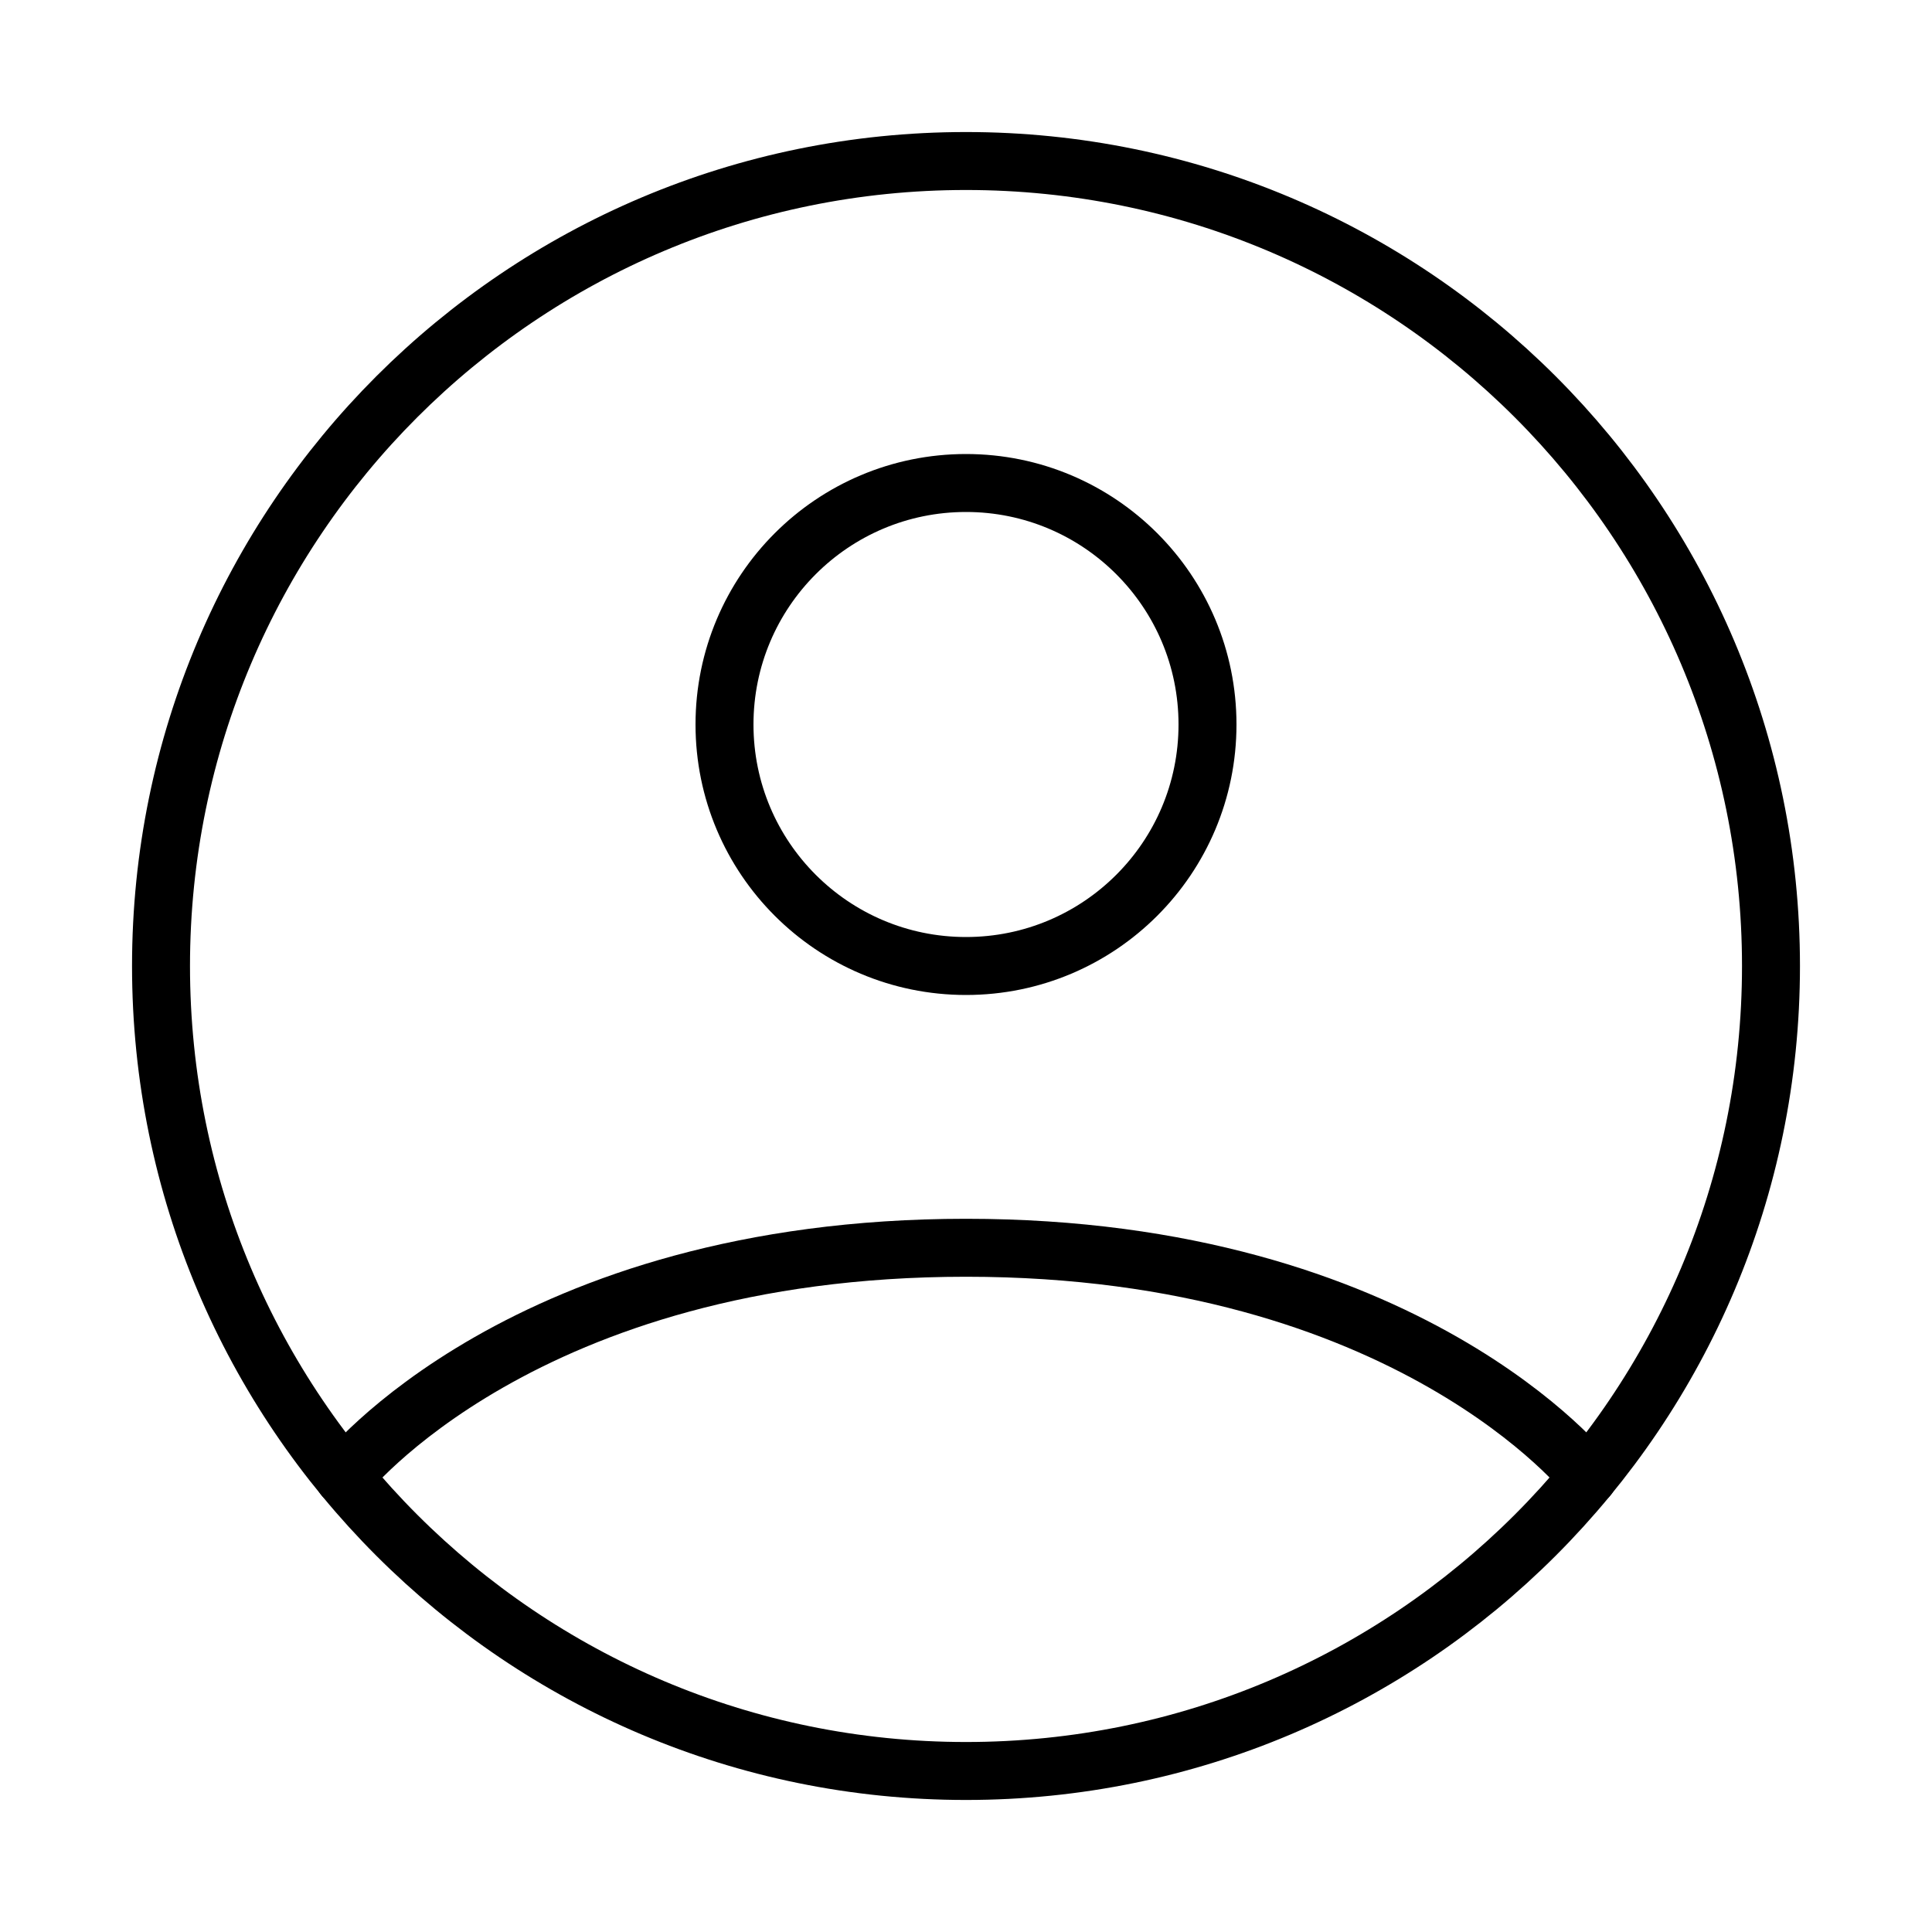 <svg width="50" height="50" viewBox="0 0 50 50" fill="none" xmlns="http://www.w3.org/2000/svg">
<g id="Icono/Perfil">
<path id="Vector" d="M25 4.167C13.494 4.167 4.167 13.494 4.167 25C4.167 36.506 13.494 45.833 25 45.833C36.506 45.833 45.833 36.506 45.833 25C45.833 13.494 36.506 4.167 25 4.167Z" stroke="black" stroke-width="1.5" stroke-linecap="round" stroke-linejoin="round"/>
<path id="Vector_2" d="M8.898 38.22C8.898 38.22 13.542 32.292 25 32.292C36.458 32.292 41.102 38.22 41.102 38.22" stroke="black" stroke-width="1.5" stroke-linecap="round" stroke-linejoin="round"/>
<path id="Vector_3" d="M25 25C28.452 25 31.25 22.202 31.25 18.75C31.25 15.298 28.452 12.5 25 12.5C21.548 12.5 18.75 15.298 18.75 18.75C18.75 22.202 21.548 25 25 25Z" stroke="black" stroke-width="1.5" stroke-linecap="round" stroke-linejoin="round"/>
</g>
</svg>
